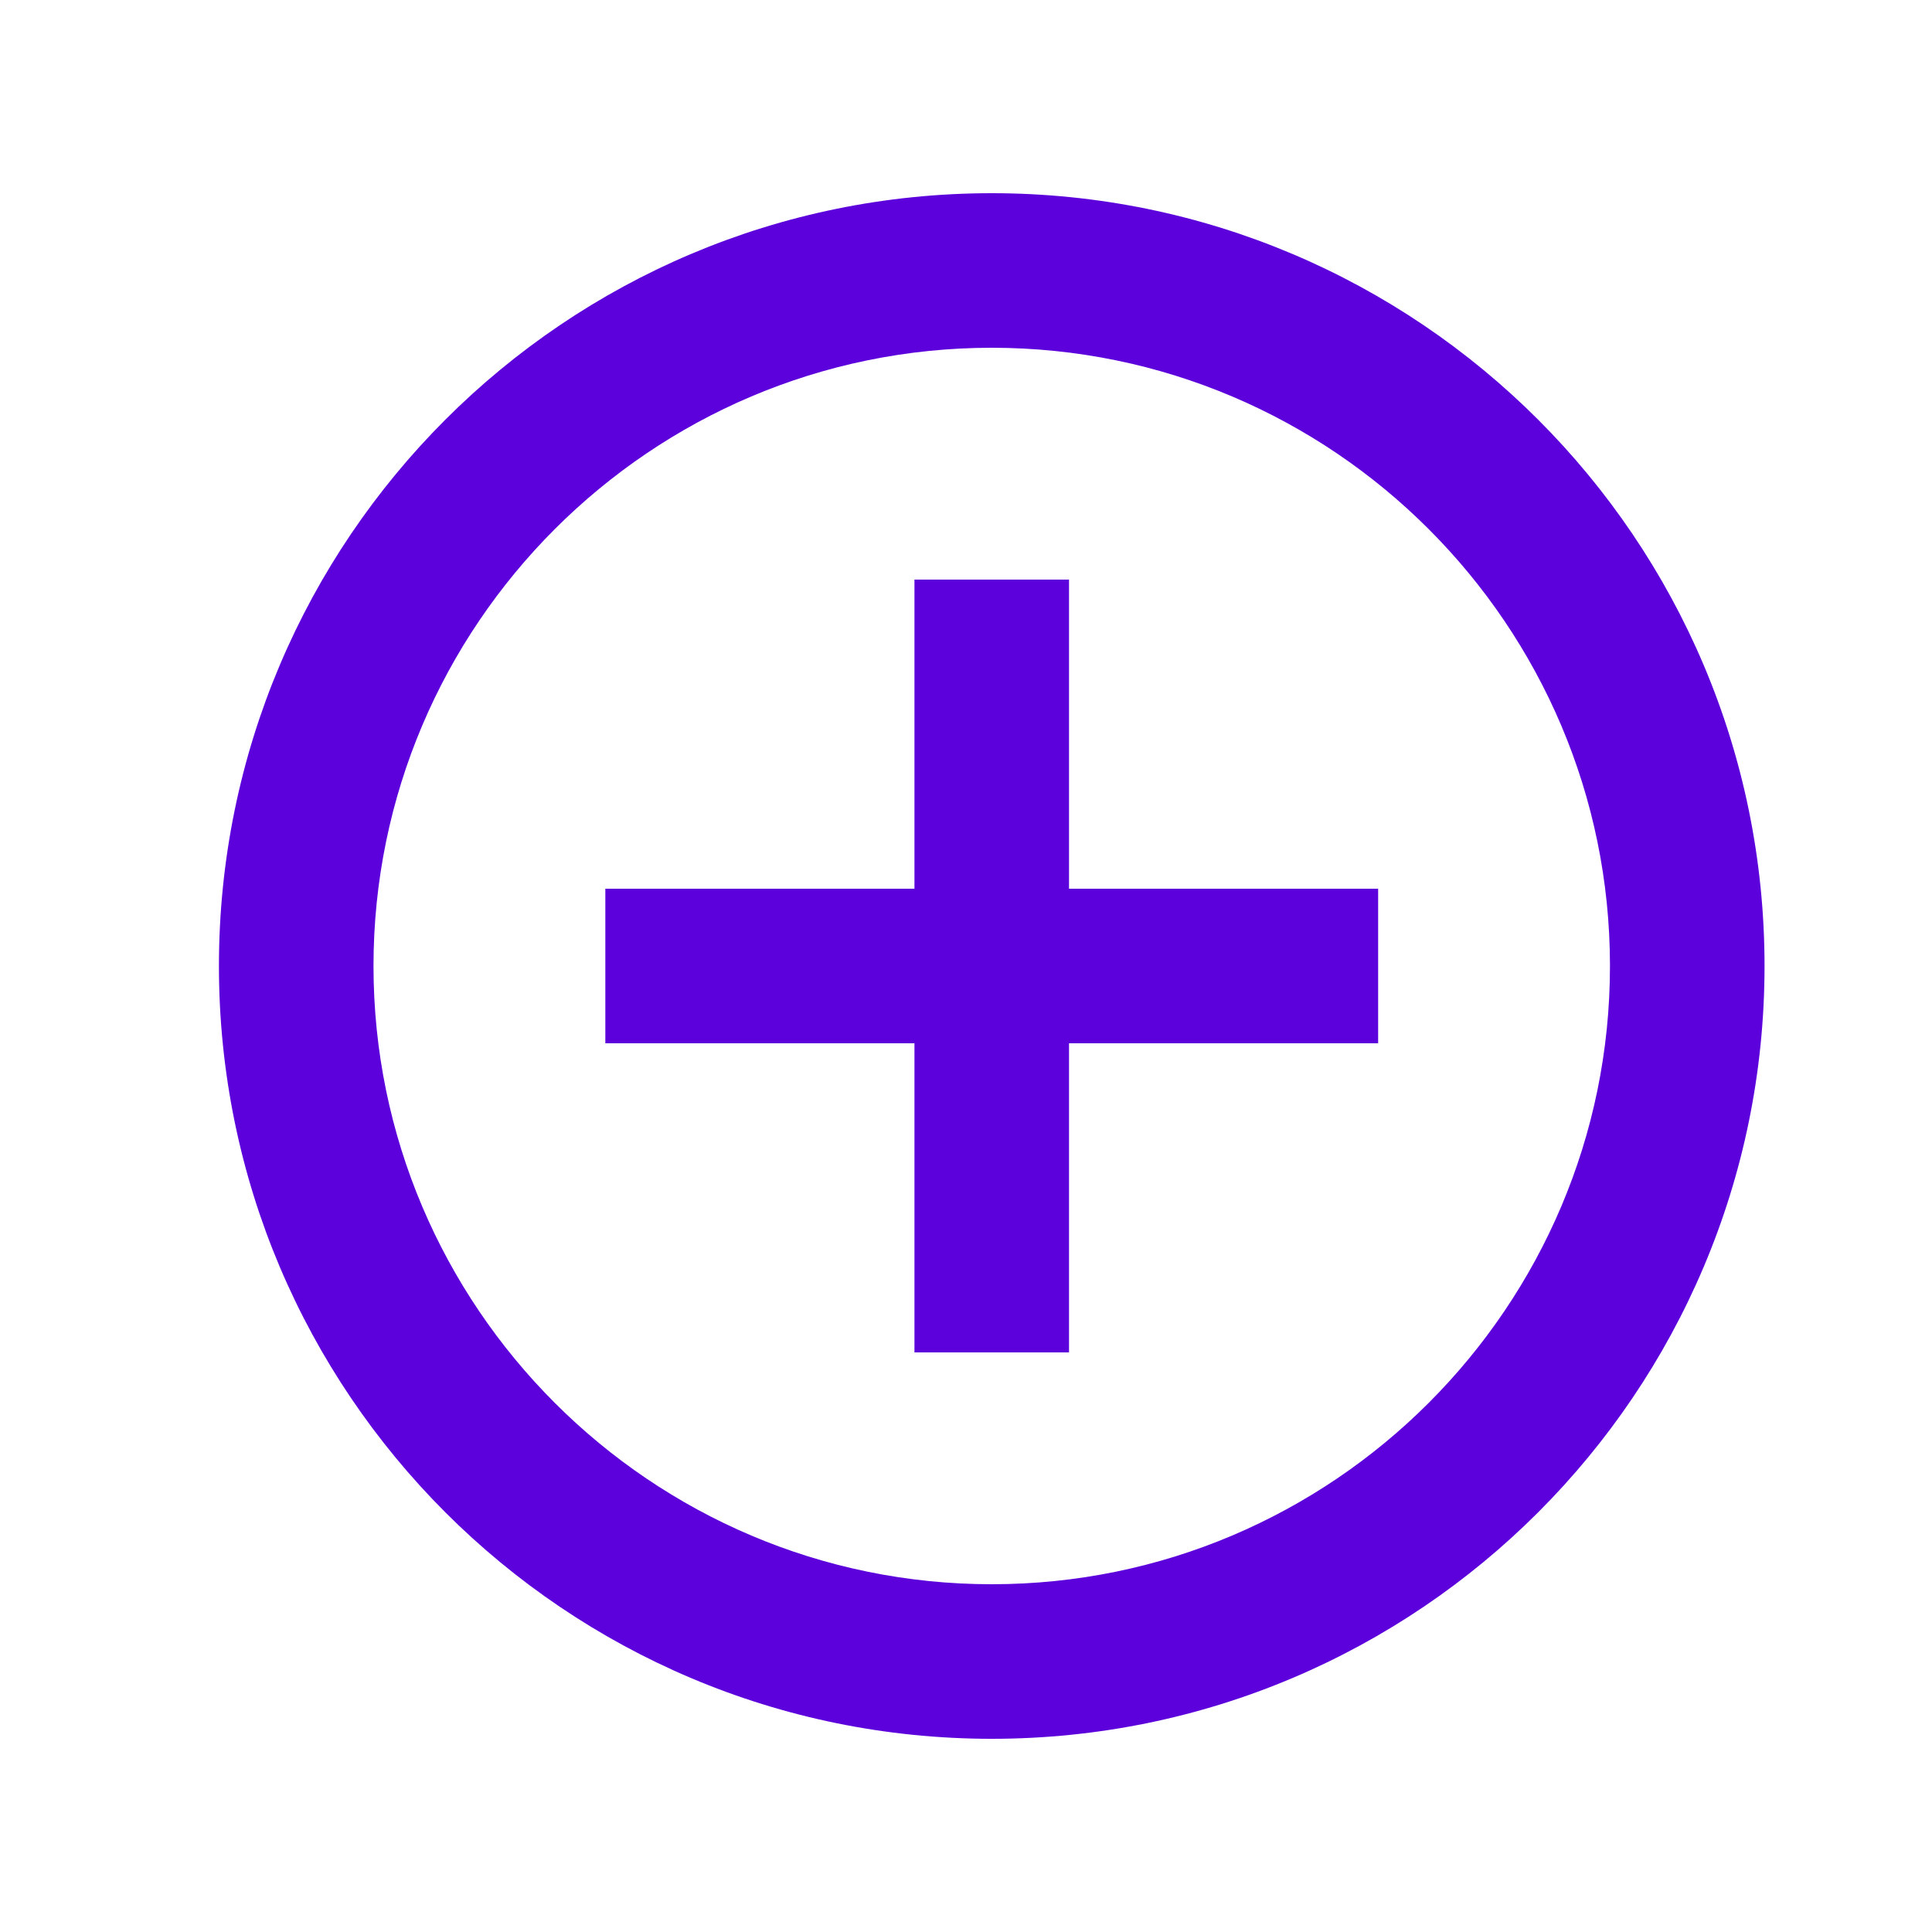 <svg fill="none" height="25" viewBox="0 0 25 25" width="25" xmlns="http://www.w3.org/2000/svg"><path clip-rule="evenodd" d="m13.833 7.5h-2v4h-4v2h4v4h2v-4h4v-2h-4zm-1-5c-5.52 0-10 4.48-10 10s4.48 10 10 10c5.52 0 10-4.48 10-10s-4.48-10-10-10zm0 18c-4.41 0-8-3.59-8-8s3.59-8 8-8c4.41 0 8 3.59 8 8s-3.59 8-8 8z" fill="#5c00dc" fill-rule="evenodd"/></svg>